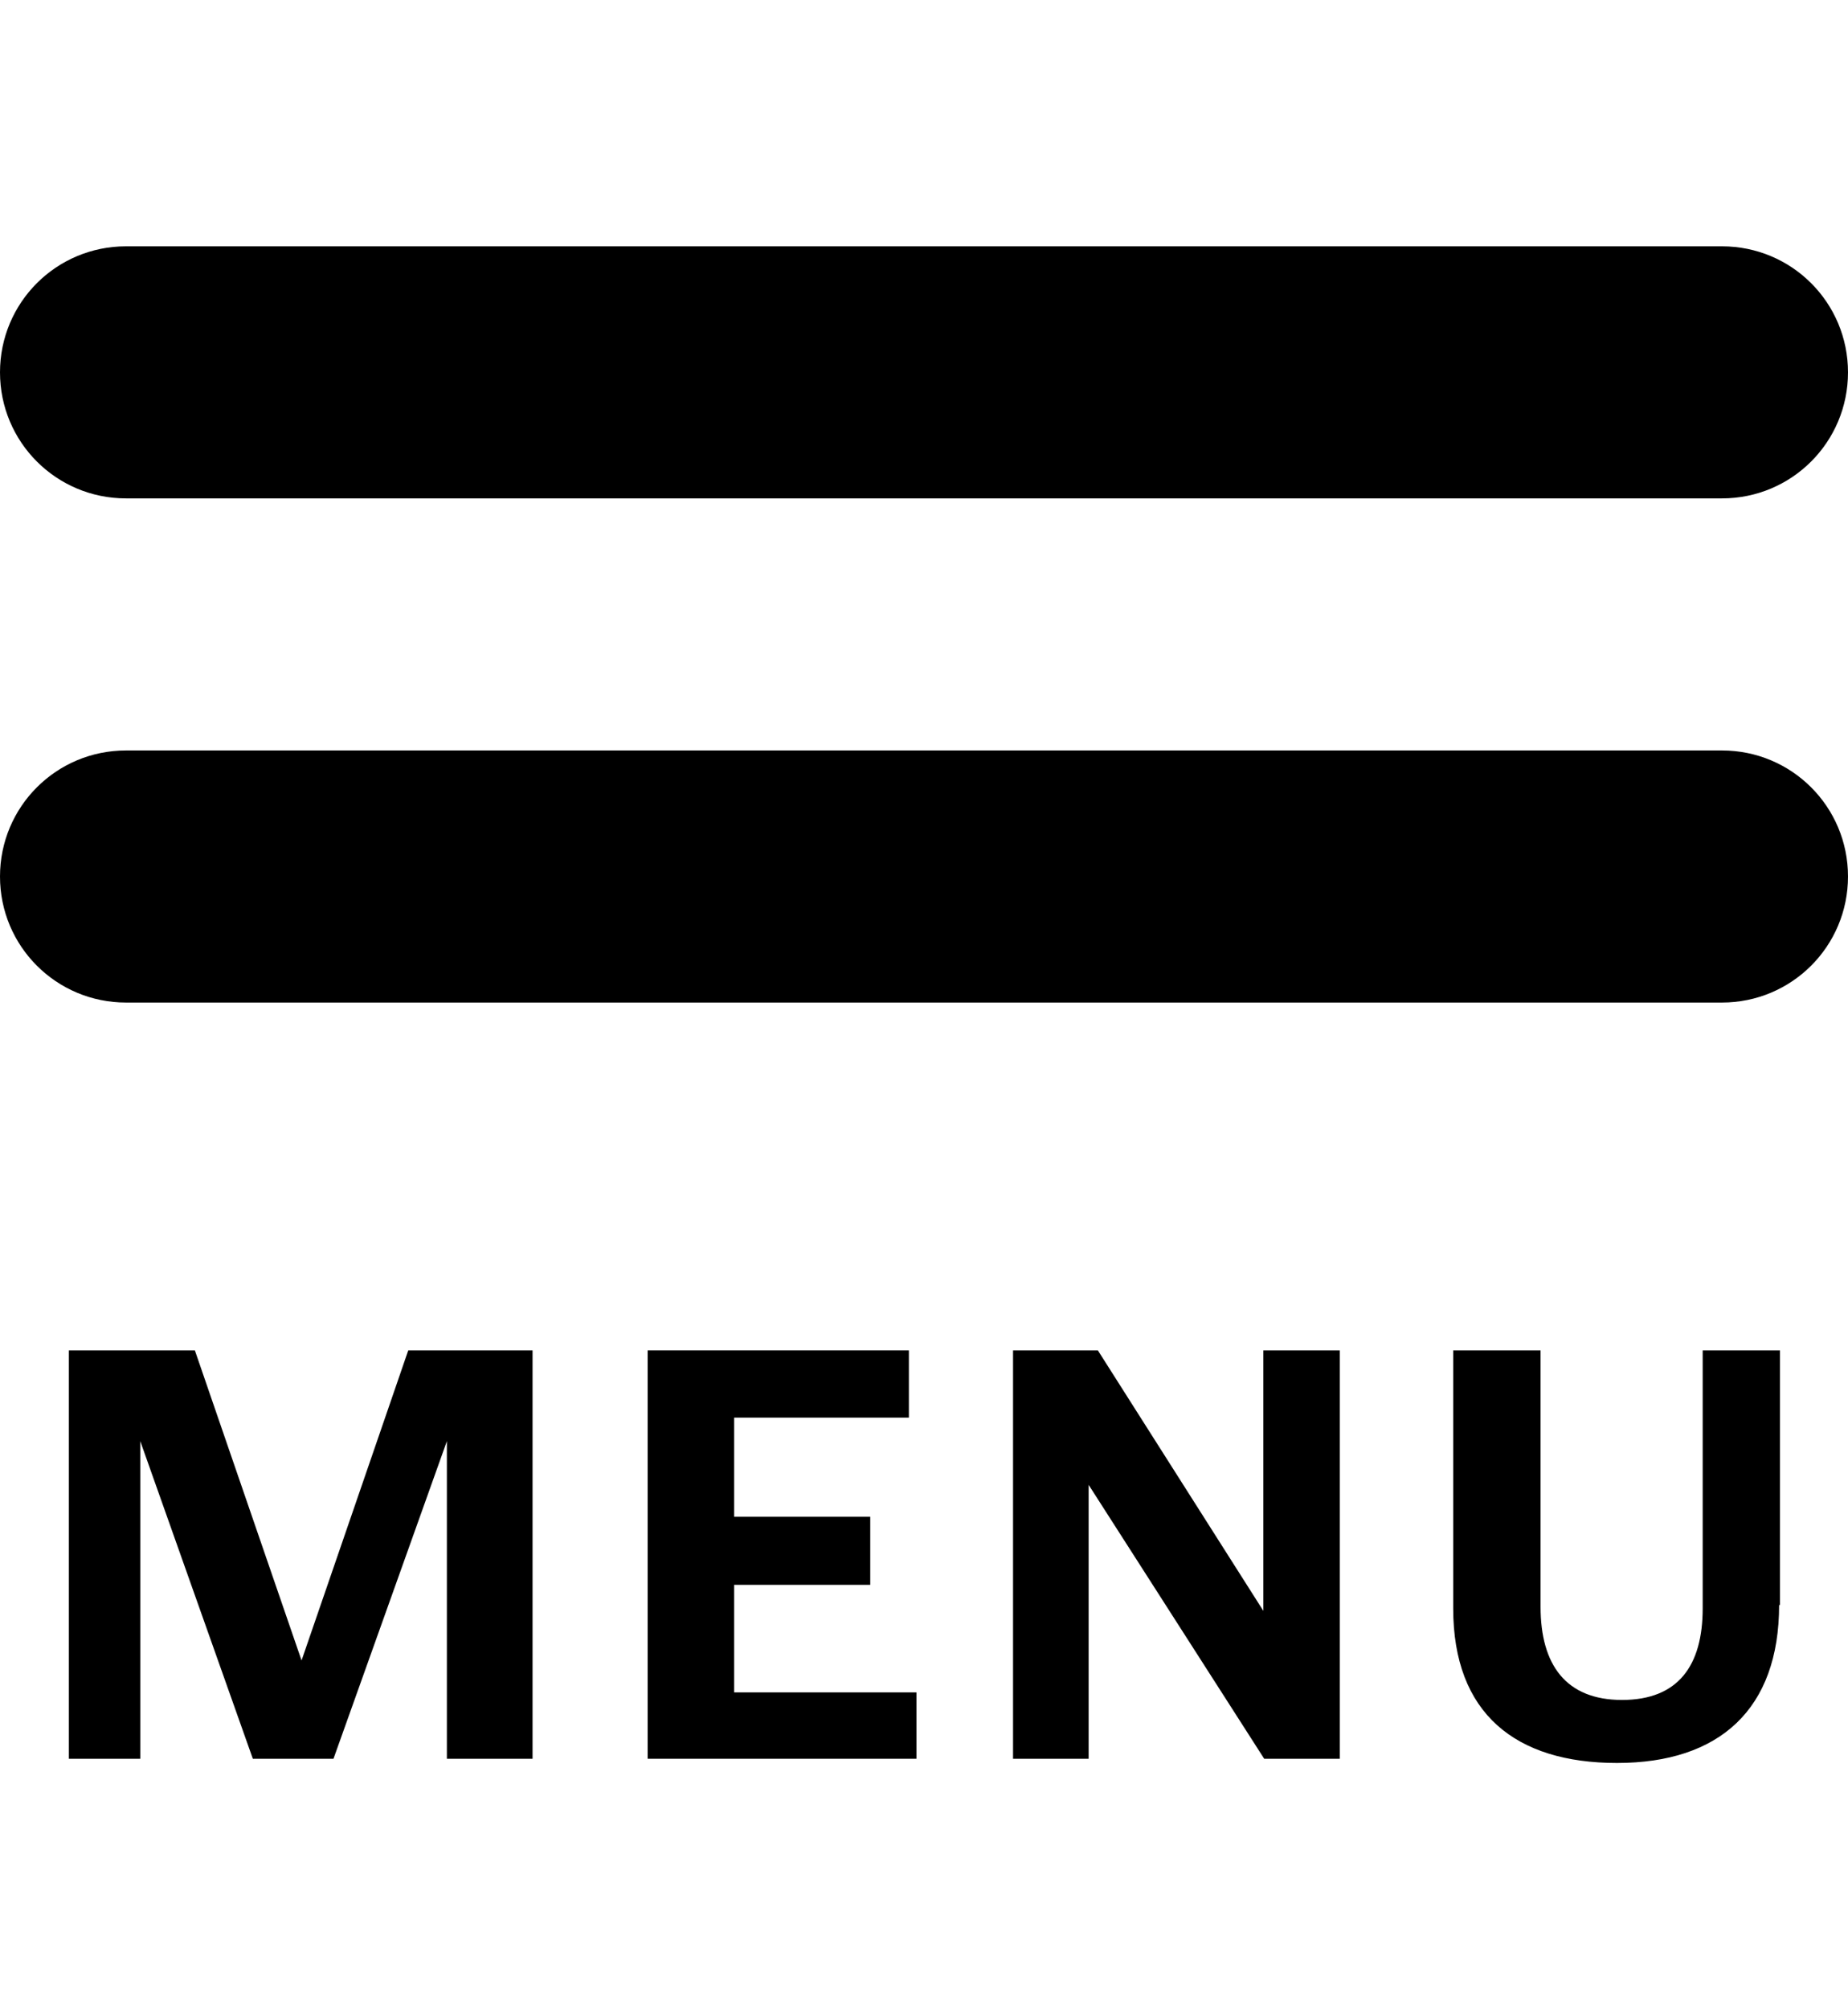 <?xml version="1.0" encoding="utf-8"?>
<!-- Generator: Adobe Illustrator 24.0.3, SVG Export Plug-In . SVG Version: 6.00 Build 0)  -->
<svg version="1.1" id="menu-icon" xmlns="http://www.w3.org/2000/svg" xmlns:xlink="http://www.w3.org/1999/xlink" x="0px" y="0px"
	 viewBox="0 0 22 18.05" style="enable-background:new 0 0 22 18.05;" xml:space="preserve"
	 width="23px" height="25px">
<style type="text/css">
	.st0{enable-background:new    ;}
	.st1{fill:#000;}
	.st2{fill-rule:evenodd;clip-rule:evenodd;fill:#000;}
</style>
<g id="">
	<g class="st0">
		<path class="st1" d="M6.33,18H5.32v-3.78L3.97,18H3.01l-1.34-3.78V18H0.82v-4.86h1.5l1.27,3.69l1.27-3.69h1.48V18z"/>
		<path class="st1" d="M10.91,18H7.71v-4.86h3.11v0.8H8.74v1.18h1.62v0.81H8.74v1.28h2.17V18z"/>
		<path class="st1" d="M15.95,18h-0.9l-2.09-3.26V18h-0.9v-4.86h1.01l1.97,3.1v-3.1h0.91V18z"/>
		<path class="st1" d="M21.18,16.17c0,1.24-0.71,1.88-1.93,1.88c-1.21,0-1.95-0.59-1.95-1.84v-3.07h1.04v3.05
			c0,0.69,0.3,1.11,0.97,1.11s0.96-0.41,0.96-1.09v-3.07h0.92V16.17z"/>
	</g>
	<path id="" class="st2" d="M1.5,6h19C21.33,6,22,6.67,22,7.5l0,0C22,8.33,21.33,9,20.5,9h-19C0.67,9,0,8.33,0,7.5l0,0
		C0,6.67,0.67,6,1.5,6z"/>
	<path id="" class="st2" d="M1.5,0h19C21.33,0,22,0.67,22,1.5l0,0C22,2.33,21.33,3,20.5,3h-19C0.67,3,0,2.33,0,1.5l0,0
		C0,0.67,0.67,0,1.5,0z"/>
</g>
</svg>

